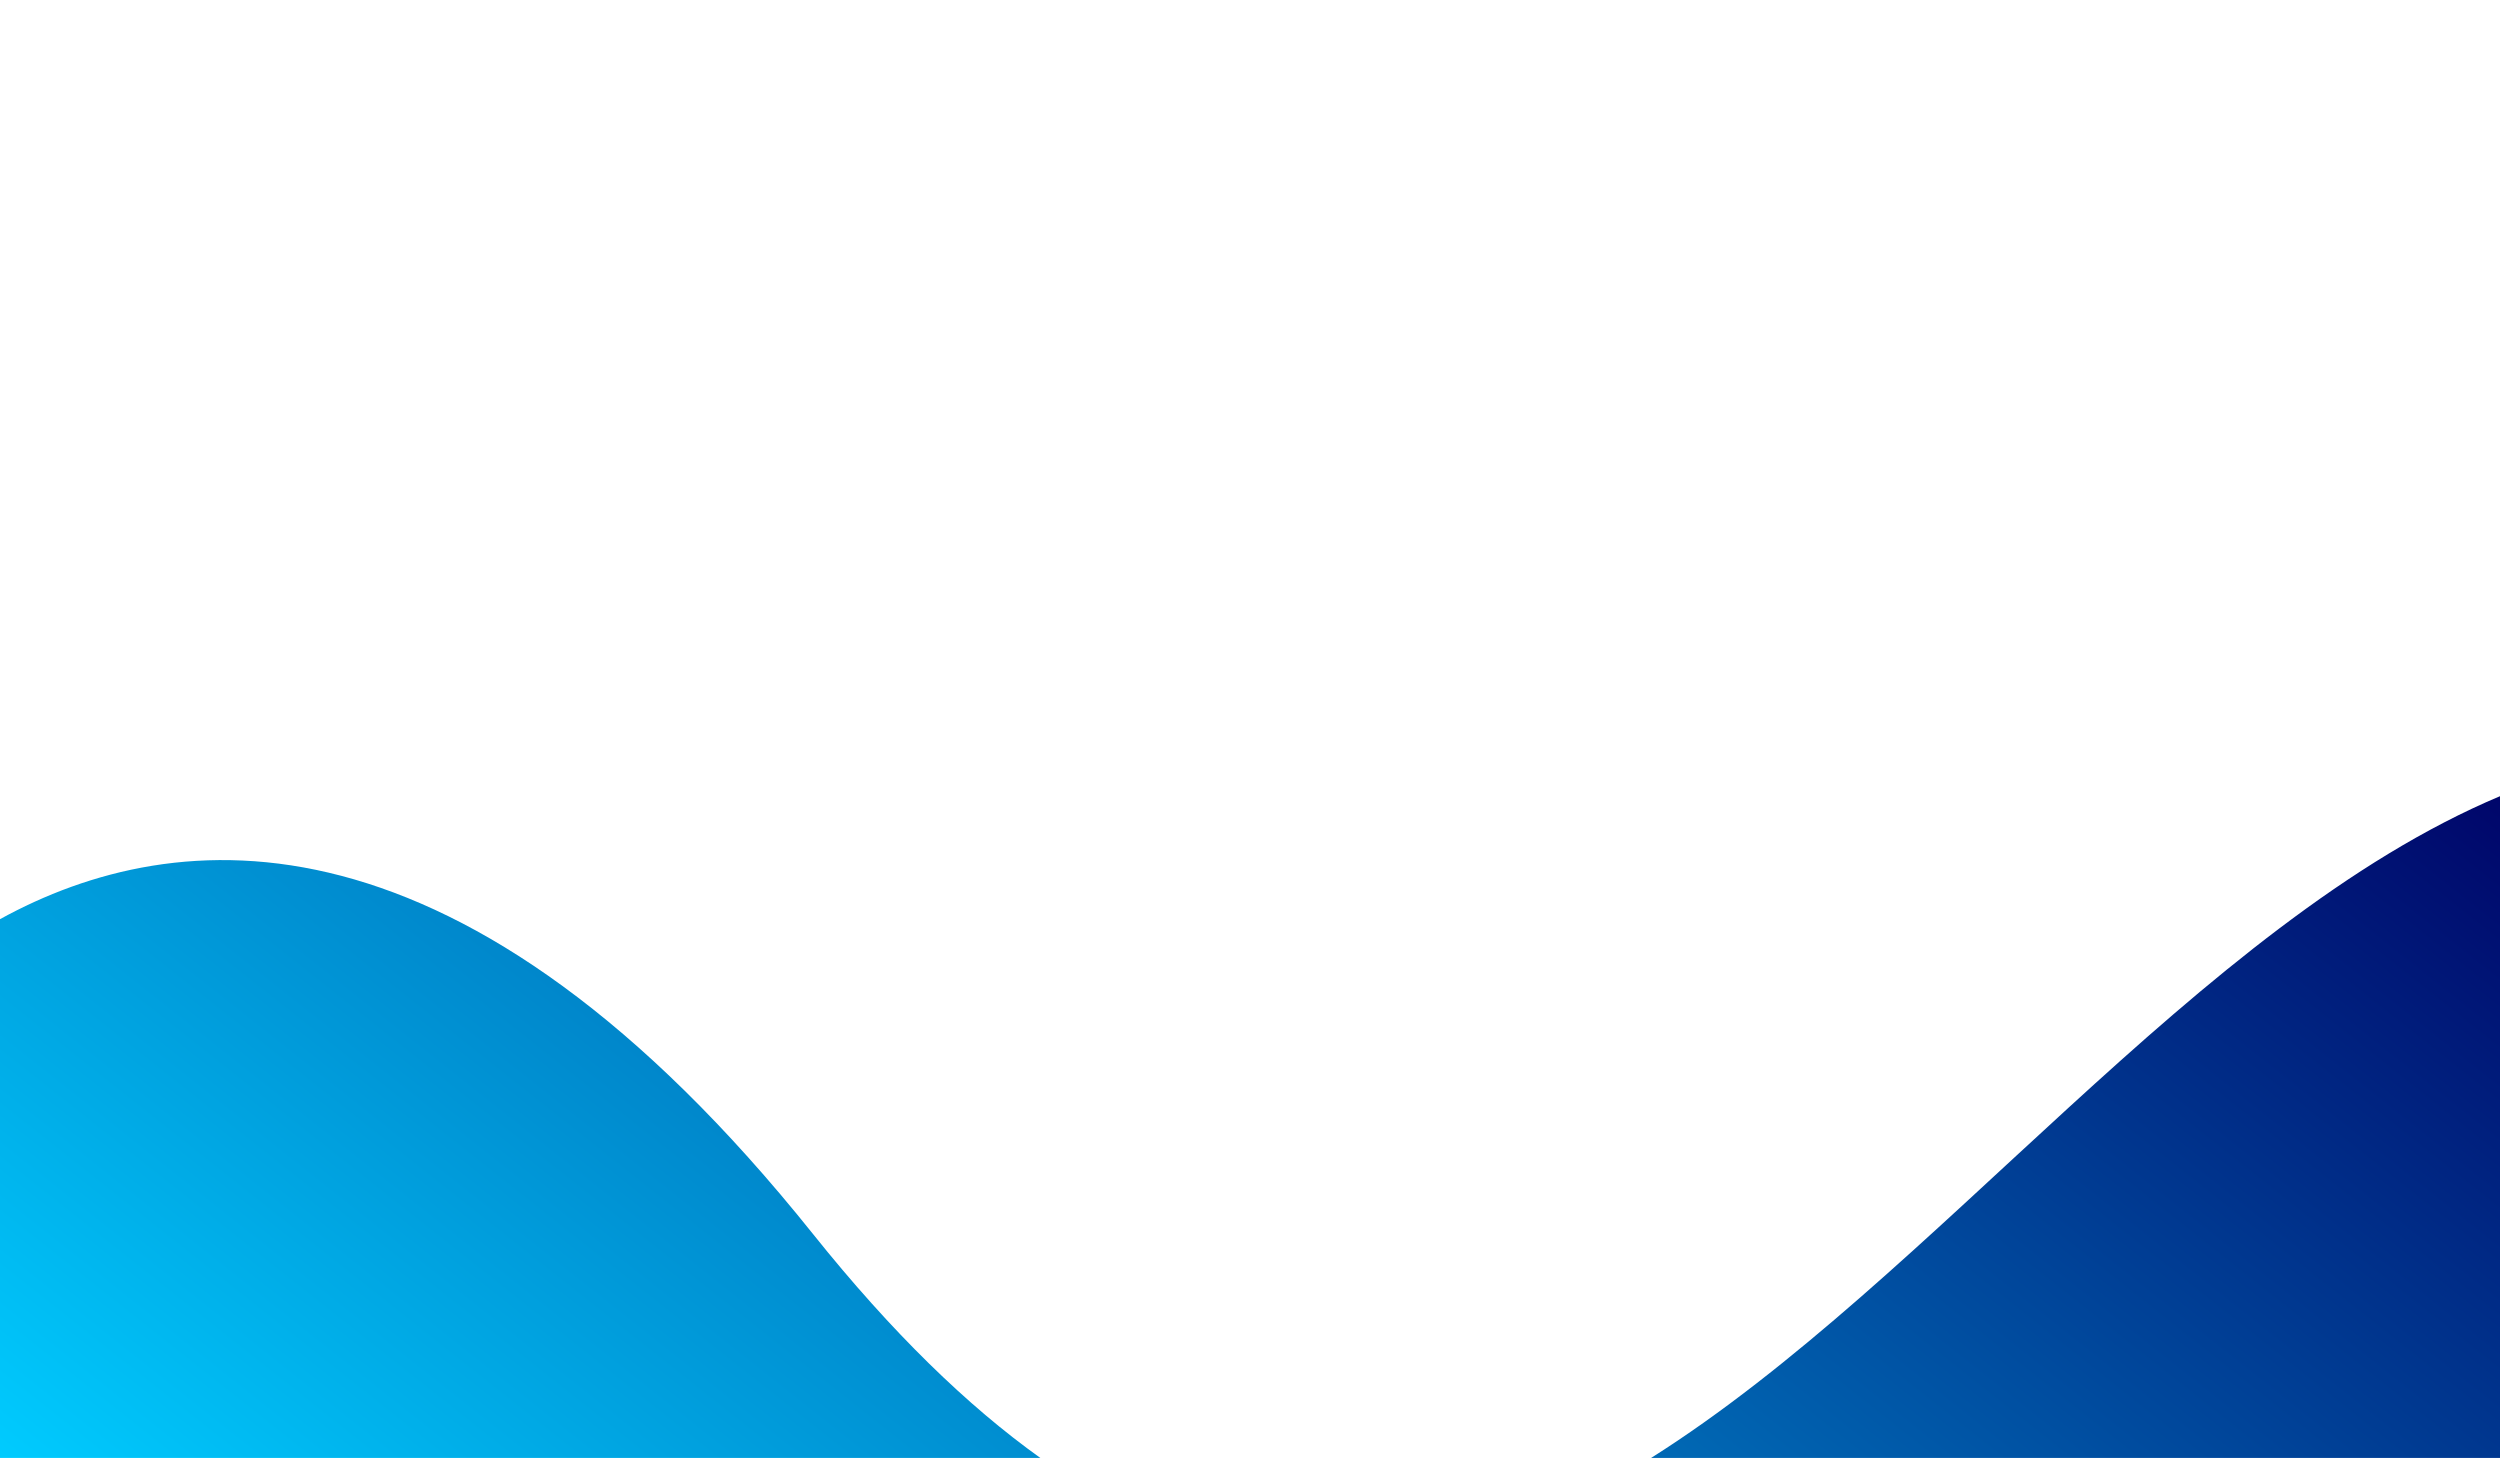 <?xml version="1.0" encoding="UTF-8" standalone="no"?>
<!DOCTYPE svg PUBLIC "-//W3C//DTD SVG 1.1//EN" "http://www.w3.org/Graphics/SVG/1.1/DTD/svg11.dtd">
<svg width="100%" height="100%" viewBox="0 0 86809 50625" version="1.1" xmlns="http://www.w3.org/2000/svg" xmlns:xlink="http://www.w3.org/1999/xlink" xml:space="preserve" xmlns:serif="http://www.serif.com/" style="fill-rule:evenodd;clip-rule:evenodd;stroke-linejoin:round;stroke-miterlimit:2;">
    <g transform="matrix(4.167,0,0,4.167,0,0)">
        <g>
            <path d="M6775,10283.3C3854.9,6633.18 1474.82,6848.63 0,7659.47L0,12150L8670.67,12150C8063.25,11716.4 7433.05,11105.9 6775,10283.3ZM20833.3,6634.38C18316.8,7693.13 16118,10660.6 13757.1,12150L20833.3,12150L20833.3,6634.38Z" style="fill:url(#_Linear1);"/>
        </g>
    </g>
    <defs>
        <linearGradient id="_Linear1" x1="0" y1="0" x2="1" y2="0" gradientUnits="userSpaceOnUse" gradientTransform="matrix(10879.7,-13862.4,13862.4,10879.7,5106.42,16157.7)"><stop offset="0" style="stop-color:rgb(0,204,255);stop-opacity:1"/><stop offset="1" style="stop-color:rgb(0,0,102);stop-opacity:1"/></linearGradient>
    </defs>
</svg>
